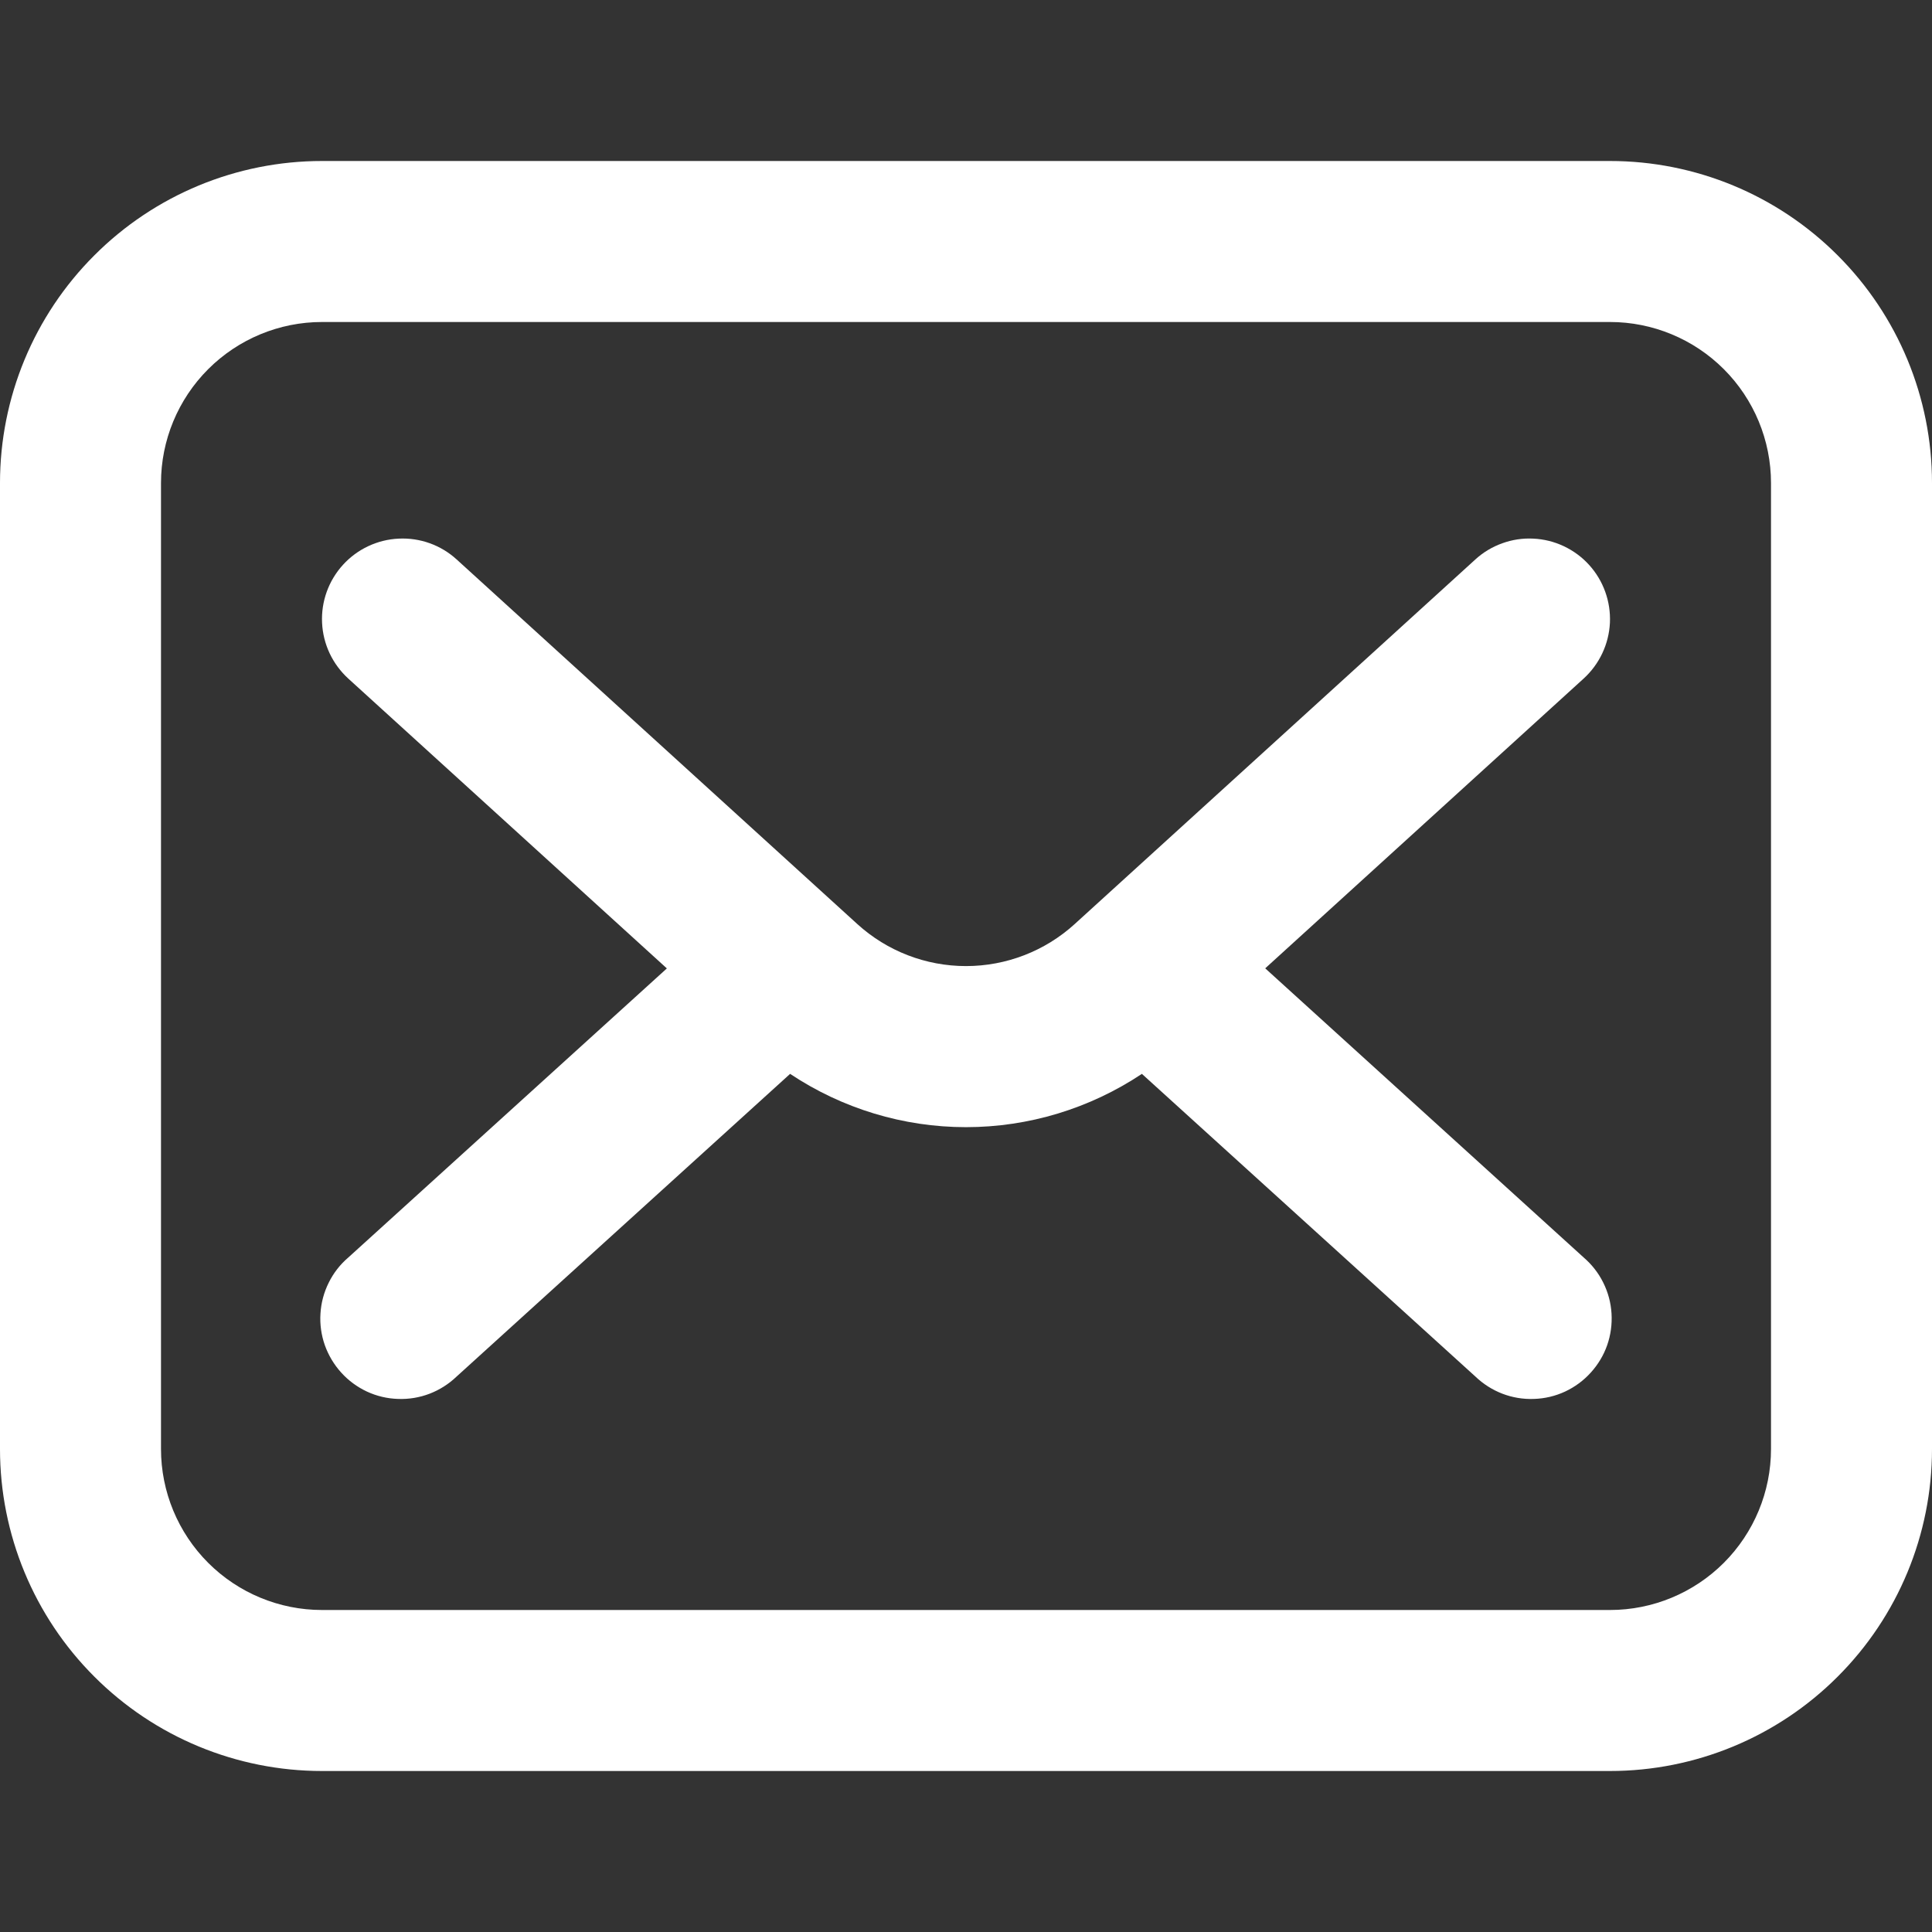 <svg width="24" height="24" viewBox="0 0 24 24" fill="none" xmlns="http://www.w3.org/2000/svg">
<rect x="0" y="0" width="24" height="24" fill="#333333" stroke="none"/>
<g clip-path="url(#clip0_1_292)">
<path d="M20 2H4C2.939 2 1.922 2.421 1.172 3.172C0.421 3.922 0 4.939 0 6L0 18C0 19.061 0.421 20.078 1.172 20.828C1.922 21.579 2.939 22 4 22H20C21.061 22 22.078 21.579 22.828 20.828C23.579 20.078 24 19.061 24 18V6C24 4.939 23.579 3.922 22.828 3.172C22.078 2.421 21.061 2 20 2ZM22 18C22 18.53 21.789 19.039 21.414 19.414C21.039 19.789 20.53 20 20 20H4C3.47 20 2.961 19.789 2.586 19.414C2.211 19.039 2 18.53 2 18V6C2 5.47 2.211 4.961 2.586 4.586C2.961 4.211 3.47 4 4 4H20C20.53 4 21.039 4.211 21.414 4.586C21.789 4.961 22 5.47 22 6V18Z" fill="white"/>
<path d="M19.74 7.017C19.652 6.92 19.545 6.841 19.426 6.785C19.307 6.729 19.179 6.697 19.047 6.691C18.916 6.684 18.785 6.704 18.661 6.749C18.538 6.793 18.424 6.861 18.327 6.95L13.35 11.479C12.981 11.815 12.499 12.001 12 12.001C11.501 12.001 11.019 11.815 10.65 11.479L5.673 6.95C5.477 6.771 5.218 6.678 4.953 6.691C4.688 6.703 4.438 6.821 4.26 7.017C4.082 7.213 3.988 7.472 4.001 7.737C4.007 7.868 4.039 7.997 4.095 8.116C4.151 8.235 4.23 8.341 4.327 8.43L8.284 12.03L4.328 15.62C4.226 15.707 4.143 15.813 4.084 15.933C4.024 16.053 3.989 16.183 3.981 16.317C3.972 16.45 3.991 16.584 4.035 16.71C4.08 16.836 4.149 16.952 4.239 17.051C4.328 17.15 4.437 17.23 4.559 17.287C4.68 17.343 4.811 17.374 4.945 17.378C5.079 17.383 5.212 17.361 5.337 17.313C5.462 17.265 5.576 17.192 5.672 17.1L9.815 13.34C10.462 13.771 11.222 14.002 12 14.002C12.778 14.002 13.538 13.771 14.185 13.34L18.328 17.1C18.424 17.192 18.538 17.265 18.663 17.313C18.788 17.361 18.921 17.383 19.055 17.378C19.189 17.374 19.32 17.343 19.441 17.287C19.563 17.23 19.672 17.15 19.761 17.051C19.851 16.952 19.921 16.836 19.965 16.71C20.009 16.584 20.027 16.45 20.019 16.317C20.011 16.183 19.976 16.053 19.916 15.933C19.857 15.813 19.773 15.707 19.672 15.62L15.717 12.029L19.673 8.429C19.869 8.25 19.986 8.001 19.999 7.737C20.011 7.472 19.918 7.213 19.74 7.017Z" fill="white"/>
</g>
<defs>
<clipPath id="clip0_1_292">
<rect width="24" height="24" fill="white"/>
</clipPath>
</defs>
</svg>
